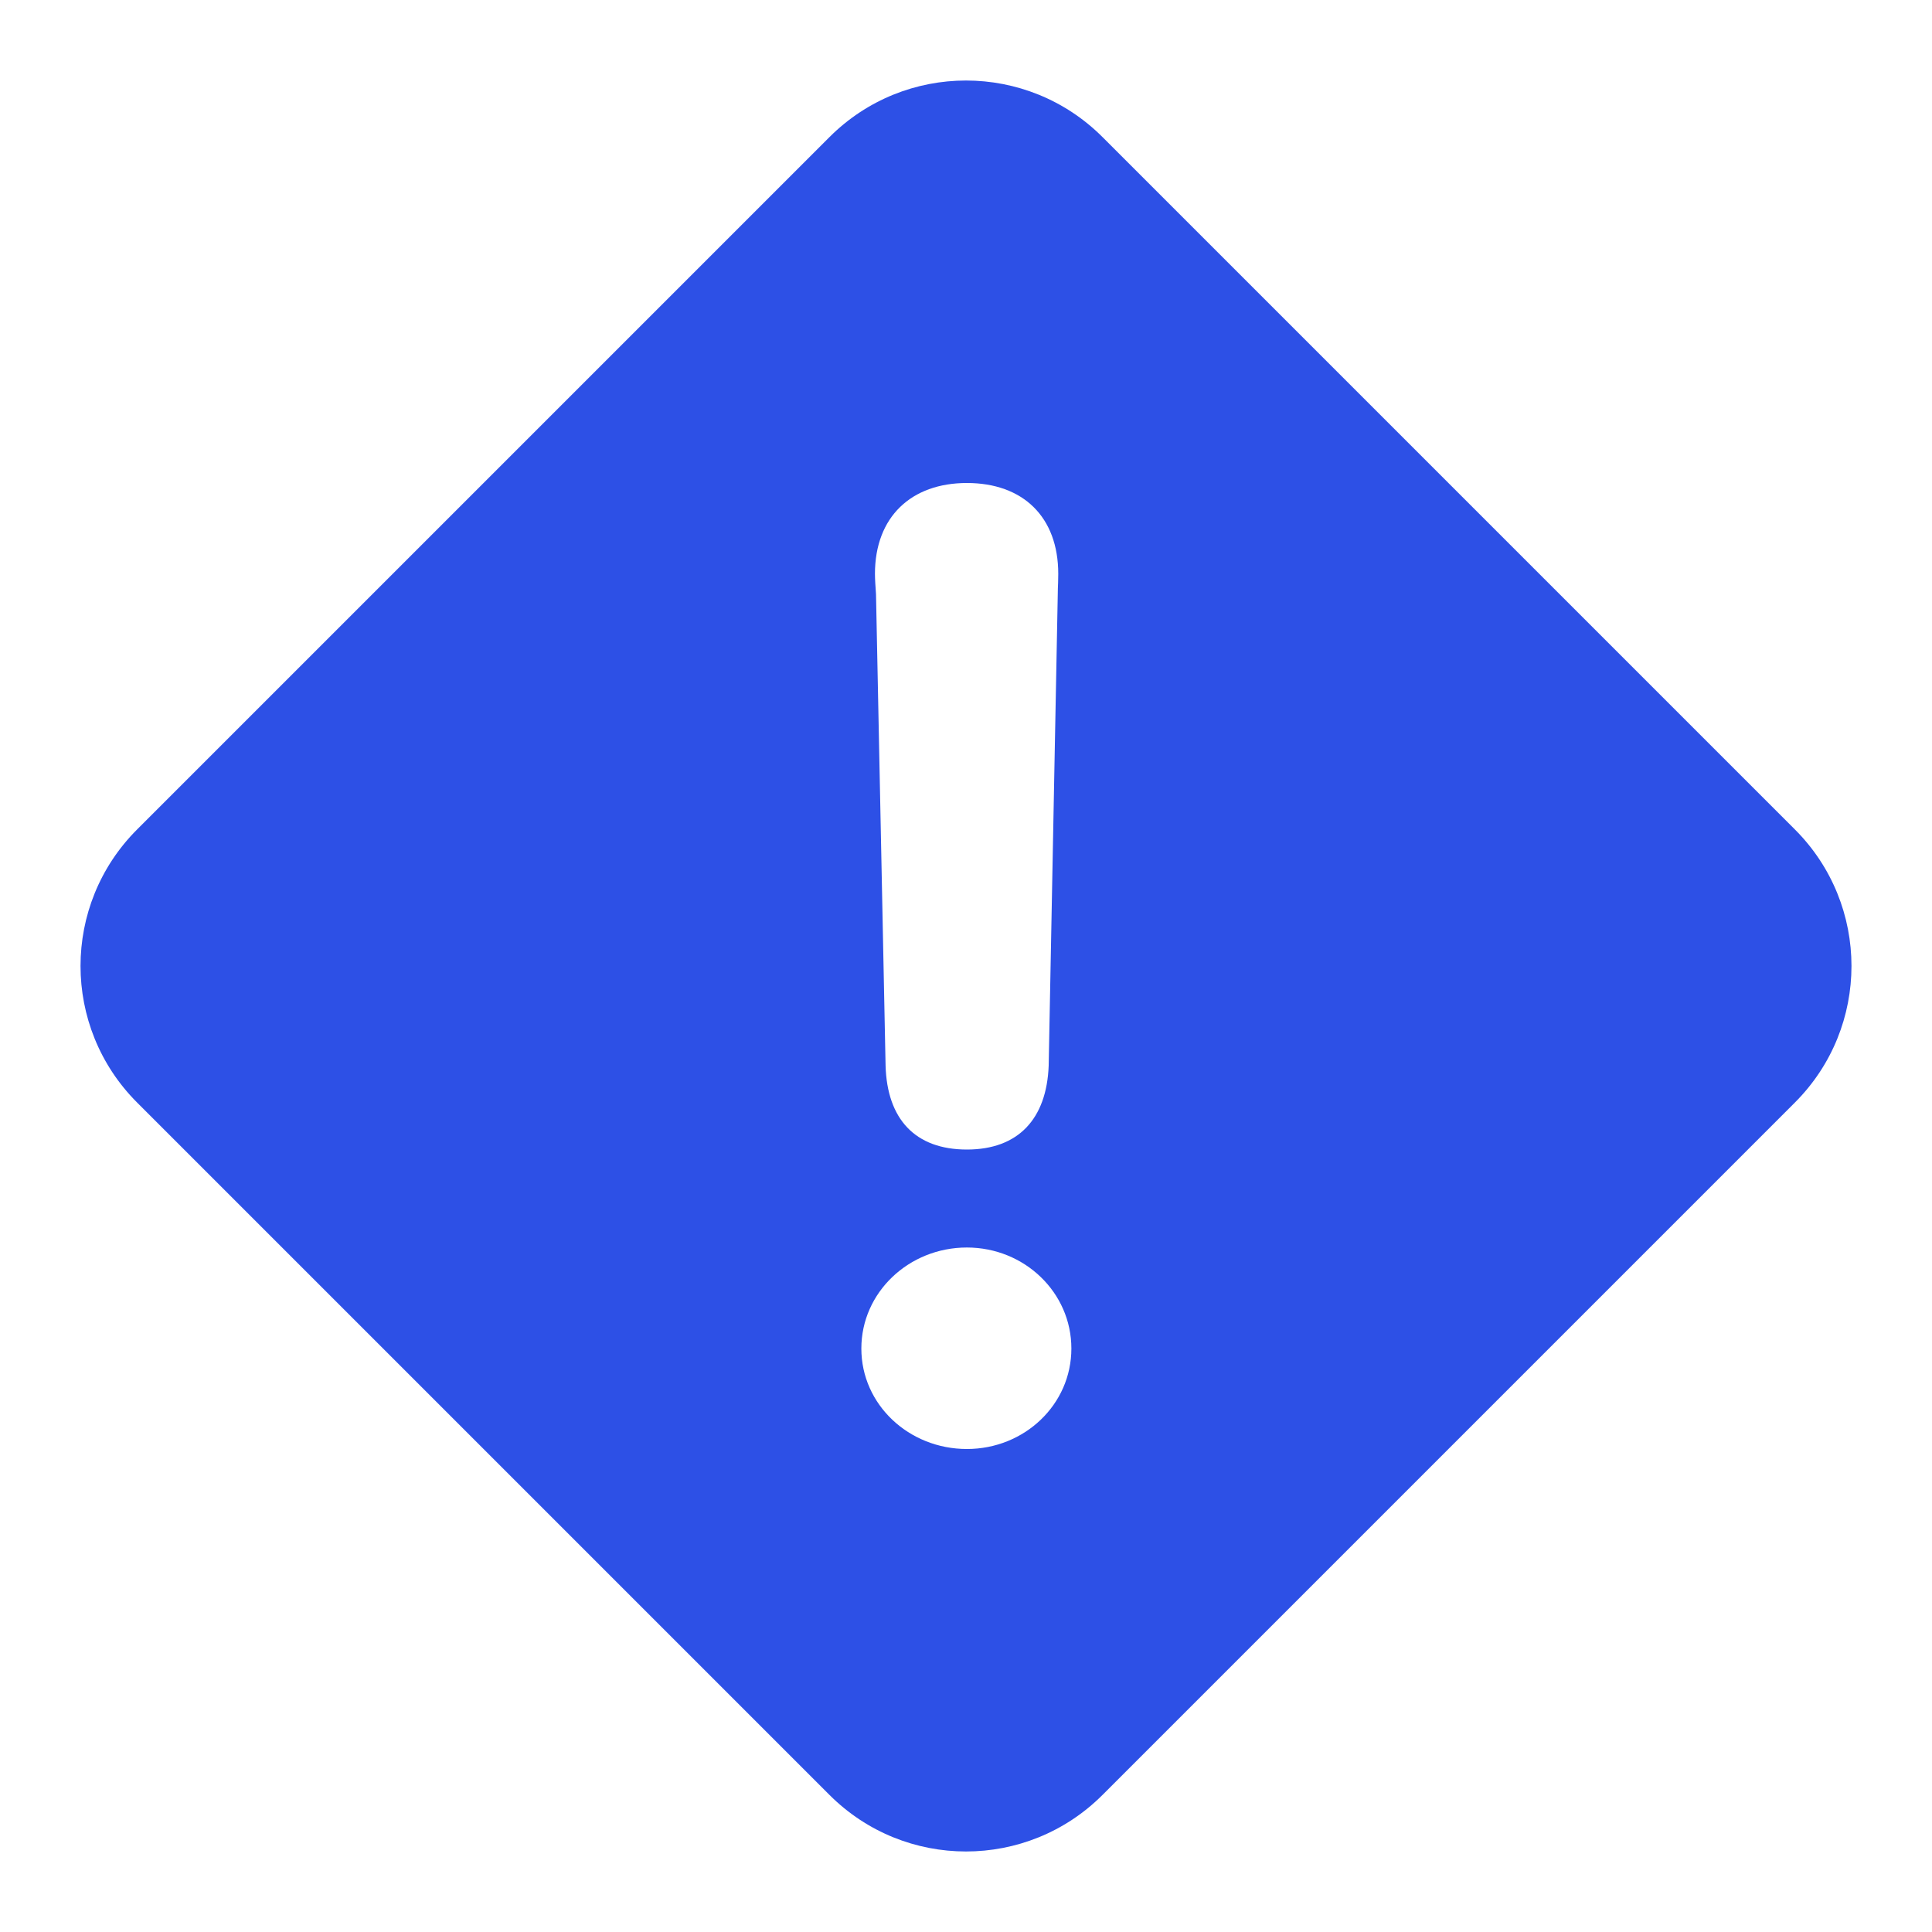 <svg width="24" height="24" viewBox="0 0 24 24" fill="none" xmlns="http://www.w3.org/2000/svg">
<path fill-rule="evenodd" clip-rule="evenodd" d="M1.703 10.304C0.766 11.241 0.766 12.759 1.703 13.696L10.304 22.297C11.241 23.234 12.759 23.234 13.696 22.297L22.297 13.696C23.234 12.759 23.234 11.241 22.297 10.304L13.696 1.703C12.759 0.766 11.241 0.766 10.304 1.703L1.703 10.304ZM13.027 13.239C13.002 13.898 12.651 14.28 12.011 14.28C11.365 14.28 11.02 13.898 11.001 13.239L10.882 7.38C10.876 7.292 10.869 7.198 10.869 7.129C10.869 6.42 11.321 6 12.011 6C12.707 6 13.146 6.42 13.146 7.129C13.146 7.162 13.145 7.199 13.144 7.24C13.142 7.285 13.14 7.333 13.14 7.38L13.027 13.239ZM13.309 16.752C13.309 17.448 12.726 18 12.011 18C11.29 18 10.7 17.448 10.7 16.752C10.7 16.055 11.29 15.497 12.011 15.497C12.726 15.497 13.309 16.055 13.309 16.752Z" fill="#2D50E6"/>
</svg>
